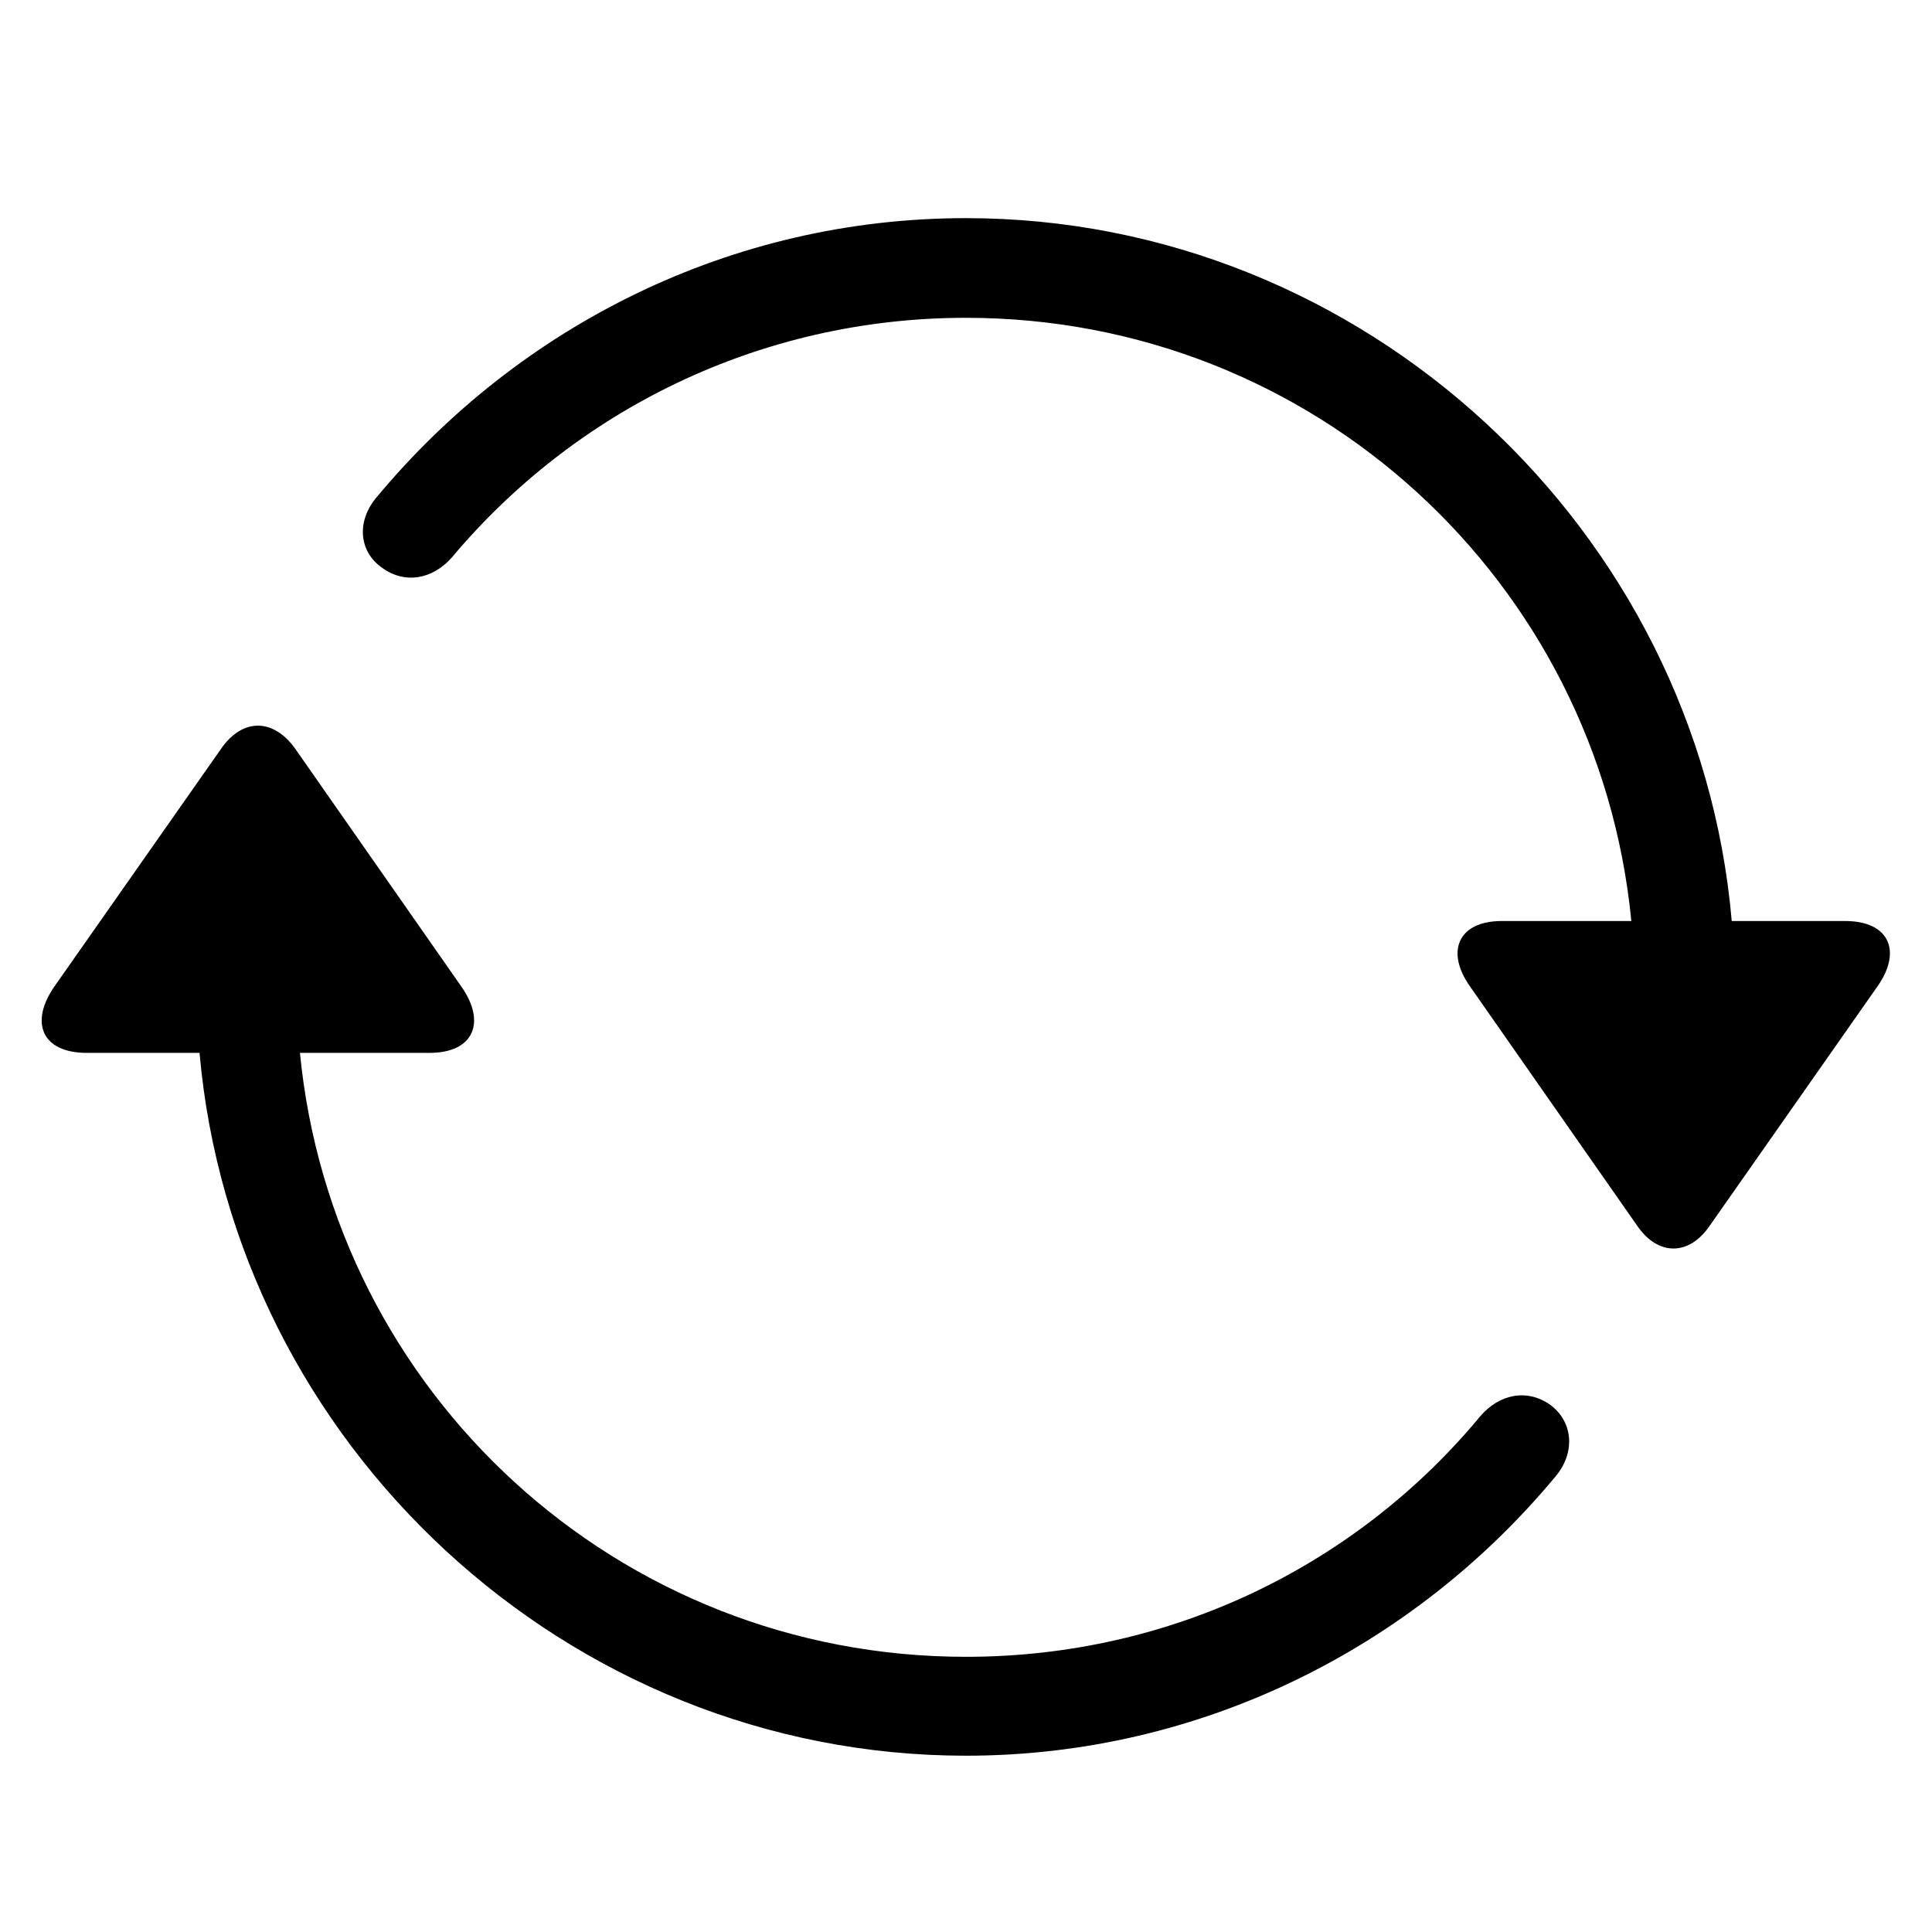 <svg width="32" height="32" viewBox="0 0 32 32" fill="none" xmlns="http://www.w3.org/2000/svg">
<path d="M30.561 15.255H28.683C28.124 8.78 22.602 3.613 16 3.613C12.102 3.613 8.599 5.403 6.25 8.222C5.895 8.628 5.945 9.136 6.326 9.402C6.707 9.682 7.164 9.593 7.481 9.237C9.513 6.812 12.572 5.264 16 5.264C21.764 5.264 26.474 9.631 27.02 15.255H24.874C24.15 15.255 23.935 15.763 24.354 16.347L27.121 20.308C27.464 20.803 27.972 20.803 28.314 20.308L31.082 16.359C31.514 15.763 31.298 15.255 30.561 15.255ZM1.438 17.439H3.305C3.876 23.913 9.386 29.08 16 29.08C19.898 29.08 23.414 27.277 25.75 24.472C26.105 24.065 26.055 23.545 25.674 23.266C25.293 22.999 24.836 23.088 24.519 23.456C22.5 25.894 19.44 27.442 16 27.442C10.224 27.442 5.514 23.062 4.968 17.439H7.113C7.85 17.439 8.053 16.931 7.646 16.347L4.879 12.386C4.523 11.903 4.028 11.891 3.673 12.386L0.905 16.334C0.486 16.931 0.689 17.439 1.438 17.439Z" fill="black"/>
</svg>
